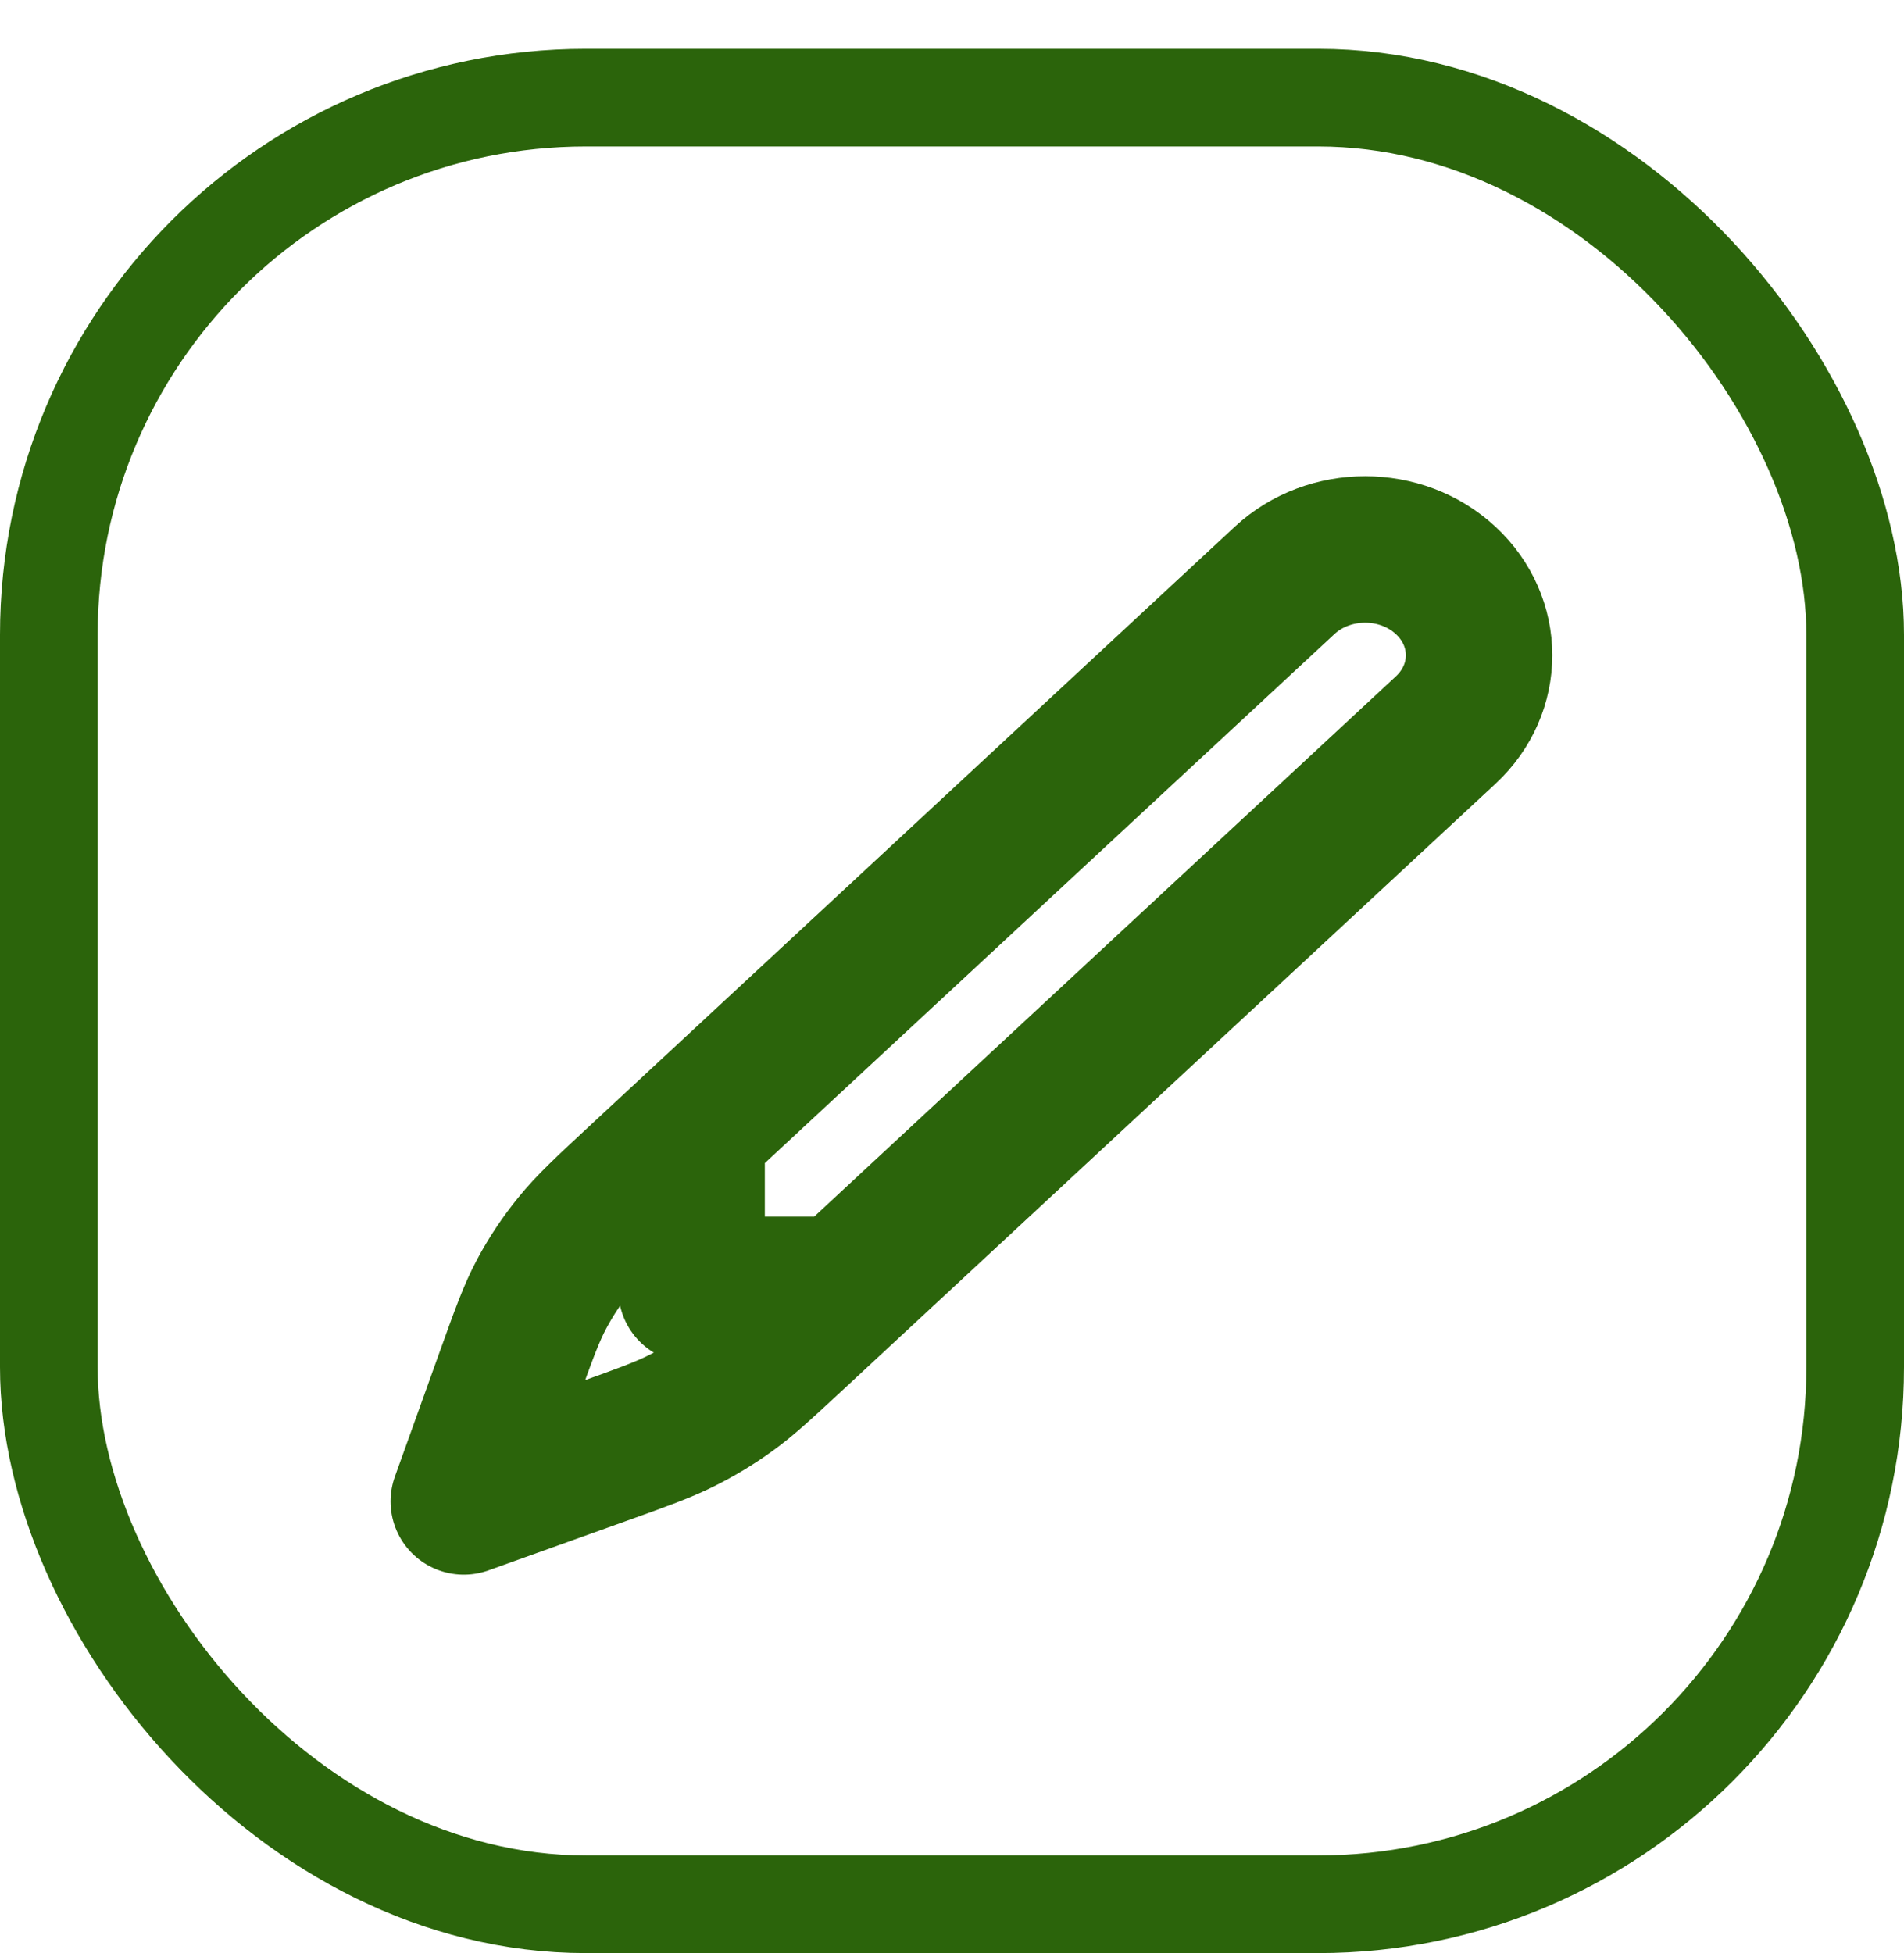 <svg width="39" height="40" viewBox="0 0 39 40" fill="none" xmlns="http://www.w3.org/2000/svg">
<rect x="1" y="2" width="37" height="37" rx="11" stroke="#2B640B" stroke-width="2"/>
<path d="M17.266 26.417H14.166V23.167M13.119 24.139L26.312 11.888C27.224 11.042 28.701 11.042 29.612 11.888C30.524 12.734 30.524 14.106 29.612 14.952L16.225 27.384C15.599 27.964 15.287 28.255 14.94 28.504C14.633 28.726 14.306 28.924 13.963 29.095C13.577 29.288 13.165 29.436 12.34 29.732L9.5 30.75L10.414 28.204C10.726 27.336 10.881 26.901 11.098 26.496C11.291 26.135 11.519 25.793 11.78 25.472C12.073 25.11 12.422 24.786 13.119 24.139Z" stroke="#2B640B" stroke-width="3" stroke-linecap="round" stroke-linejoin="round"/>
</svg>
